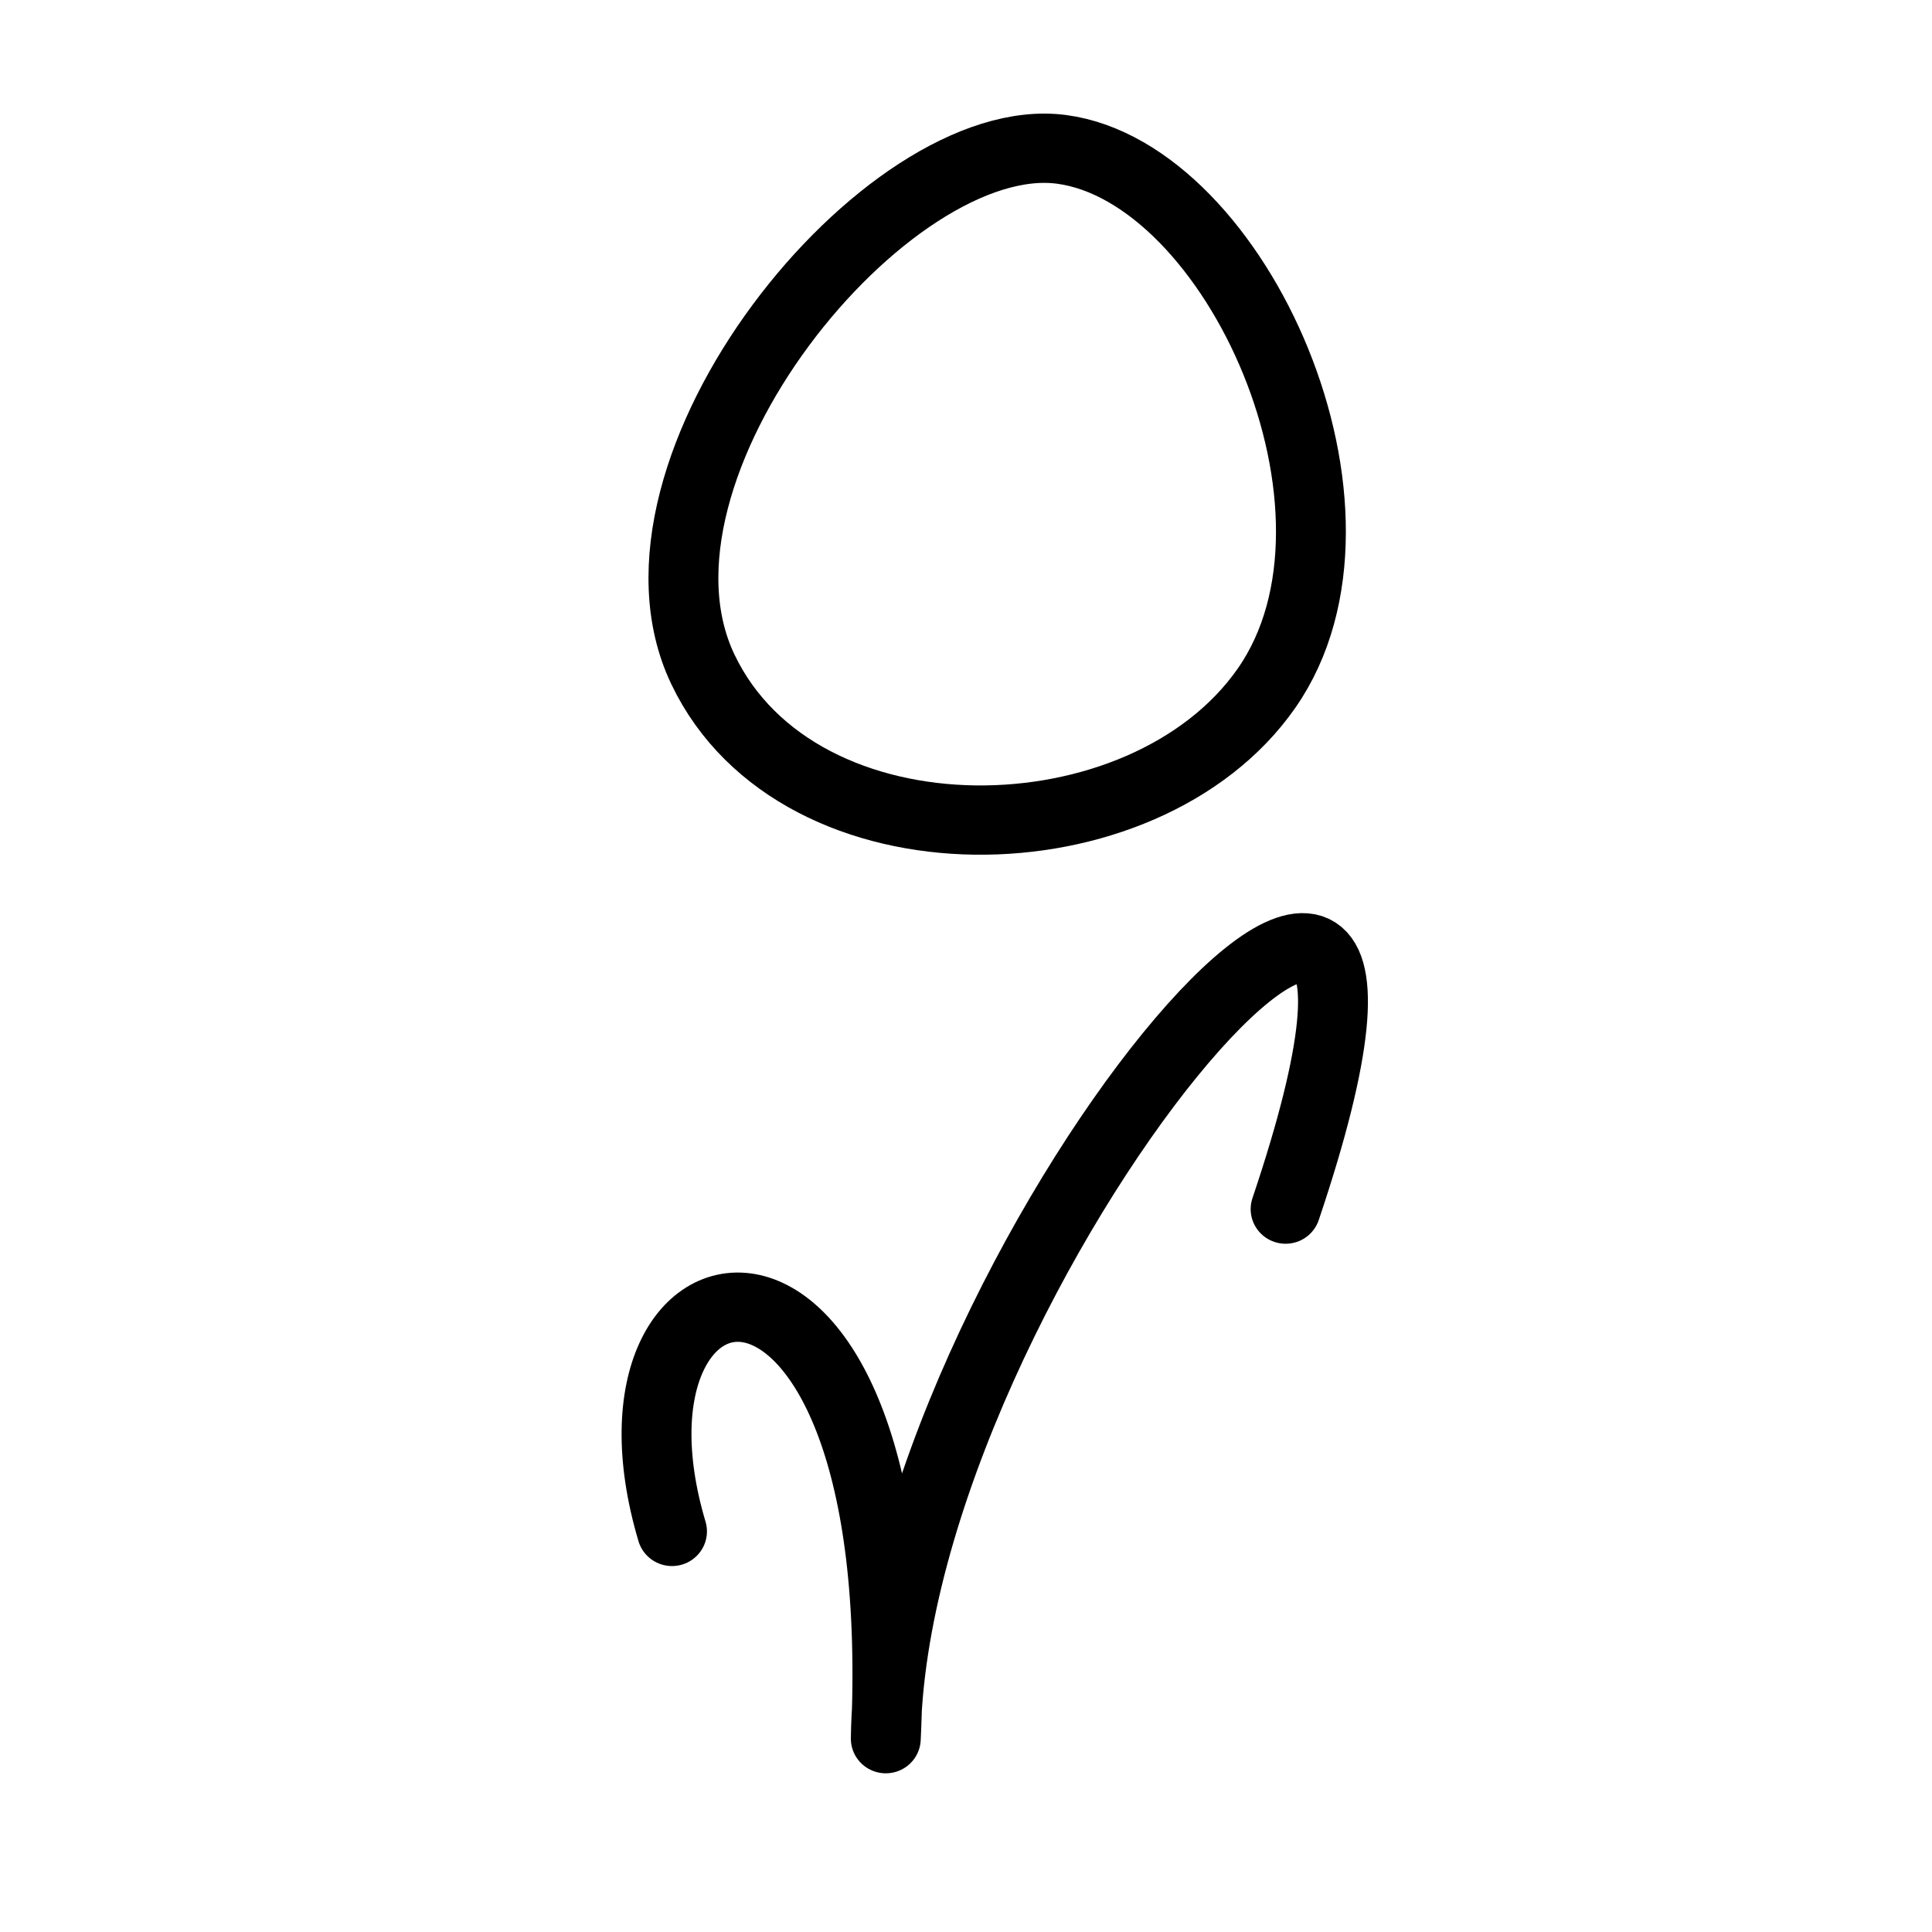 <?xml version="1.0" encoding="UTF-8" standalone="no"?>
<!-- Created with Inkscape (http://www.inkscape.org/) -->

<svg
   width="50mm"
   height="50mm"
   viewBox="0 0 50 50"
   version="1.1"
   id="svg5"
   inkscape:version="1.2.2 (b0a8486541, 2022-12-01)"
   sodipodi:docname="giala.svg"
   xmlns:inkscape="http://www.inkscape.org/namespaces/inkscape"
   xmlns:sodipodi="http://sodipodi.sourceforge.net/DTD/sodipodi-0.dtd"
   xmlns="http://www.w3.org/2000/svg"
   xmlns:svg="http://www.w3.org/2000/svg">
  <sodipodi:namedview
     id="namedview7"
     pagecolor="#dce477"
     bordercolor="#eeeeee"
     borderopacity="1"
     inkscape:showpageshadow="0"
     inkscape:pageopacity="0"
     inkscape:pagecheckerboard="0"
     inkscape:deskcolor="#505050"
     inkscape:document-units="mm"
     showgrid="false"
     inkscape:zoom="4.0793023"
     inkscape:cx="71.213158"
     inkscape:cy="97.933414"
     inkscape:window-width="1920"
     inkscape:window-height="1015"
     inkscape:window-x="0"
     inkscape:window-y="0"
     inkscape:window-maximized="1"
     inkscape:current-layer="layer1" />
  <defs
     id="defs2" />
  <g
     inkscape:label="Layer 1"
     inkscape:groupmode="layer"
     id="layer1">
    <g
       id="g1945"
       transform="matrix(1.169,0,0,1.159,-3.716,-6.106)"
       style="stroke-width:0.859">
      <path
         style="fill:none;stroke:#000000;stroke-width:1.547;stroke-linecap:round;stroke-linejoin:round;stroke-dasharray:none;paint-order:fill markers stroke;stop-color:#000000"
         d="m 26.683,8.604 c -3.873,-0.523 -10.066,7.129 -7.942,11.613 2.124,4.483 9.767,4.346 12.48,0.414 2.712,-3.932 -0.665,-11.504 -4.538,-12.027 z"
         id="path14478"
         sodipodi:nodetypes="zzzz" />
      <path
         style="fill:none;stroke:#000000;stroke-width:1.547;stroke-linecap:round;stroke-linejoin:round;stroke-dasharray:none;paint-order:fill markers stroke;stop-color:#000000"
         d="m 18.056,39.464 c -1.986,-6.732 5.337,-8.016 4.733,4.628 0.118,-10.414 13.711,-26.364 8.851,-11.825"
         id="path4125"
         sodipodi:nodetypes="ccc" />
    </g>
  </g>
</svg>
